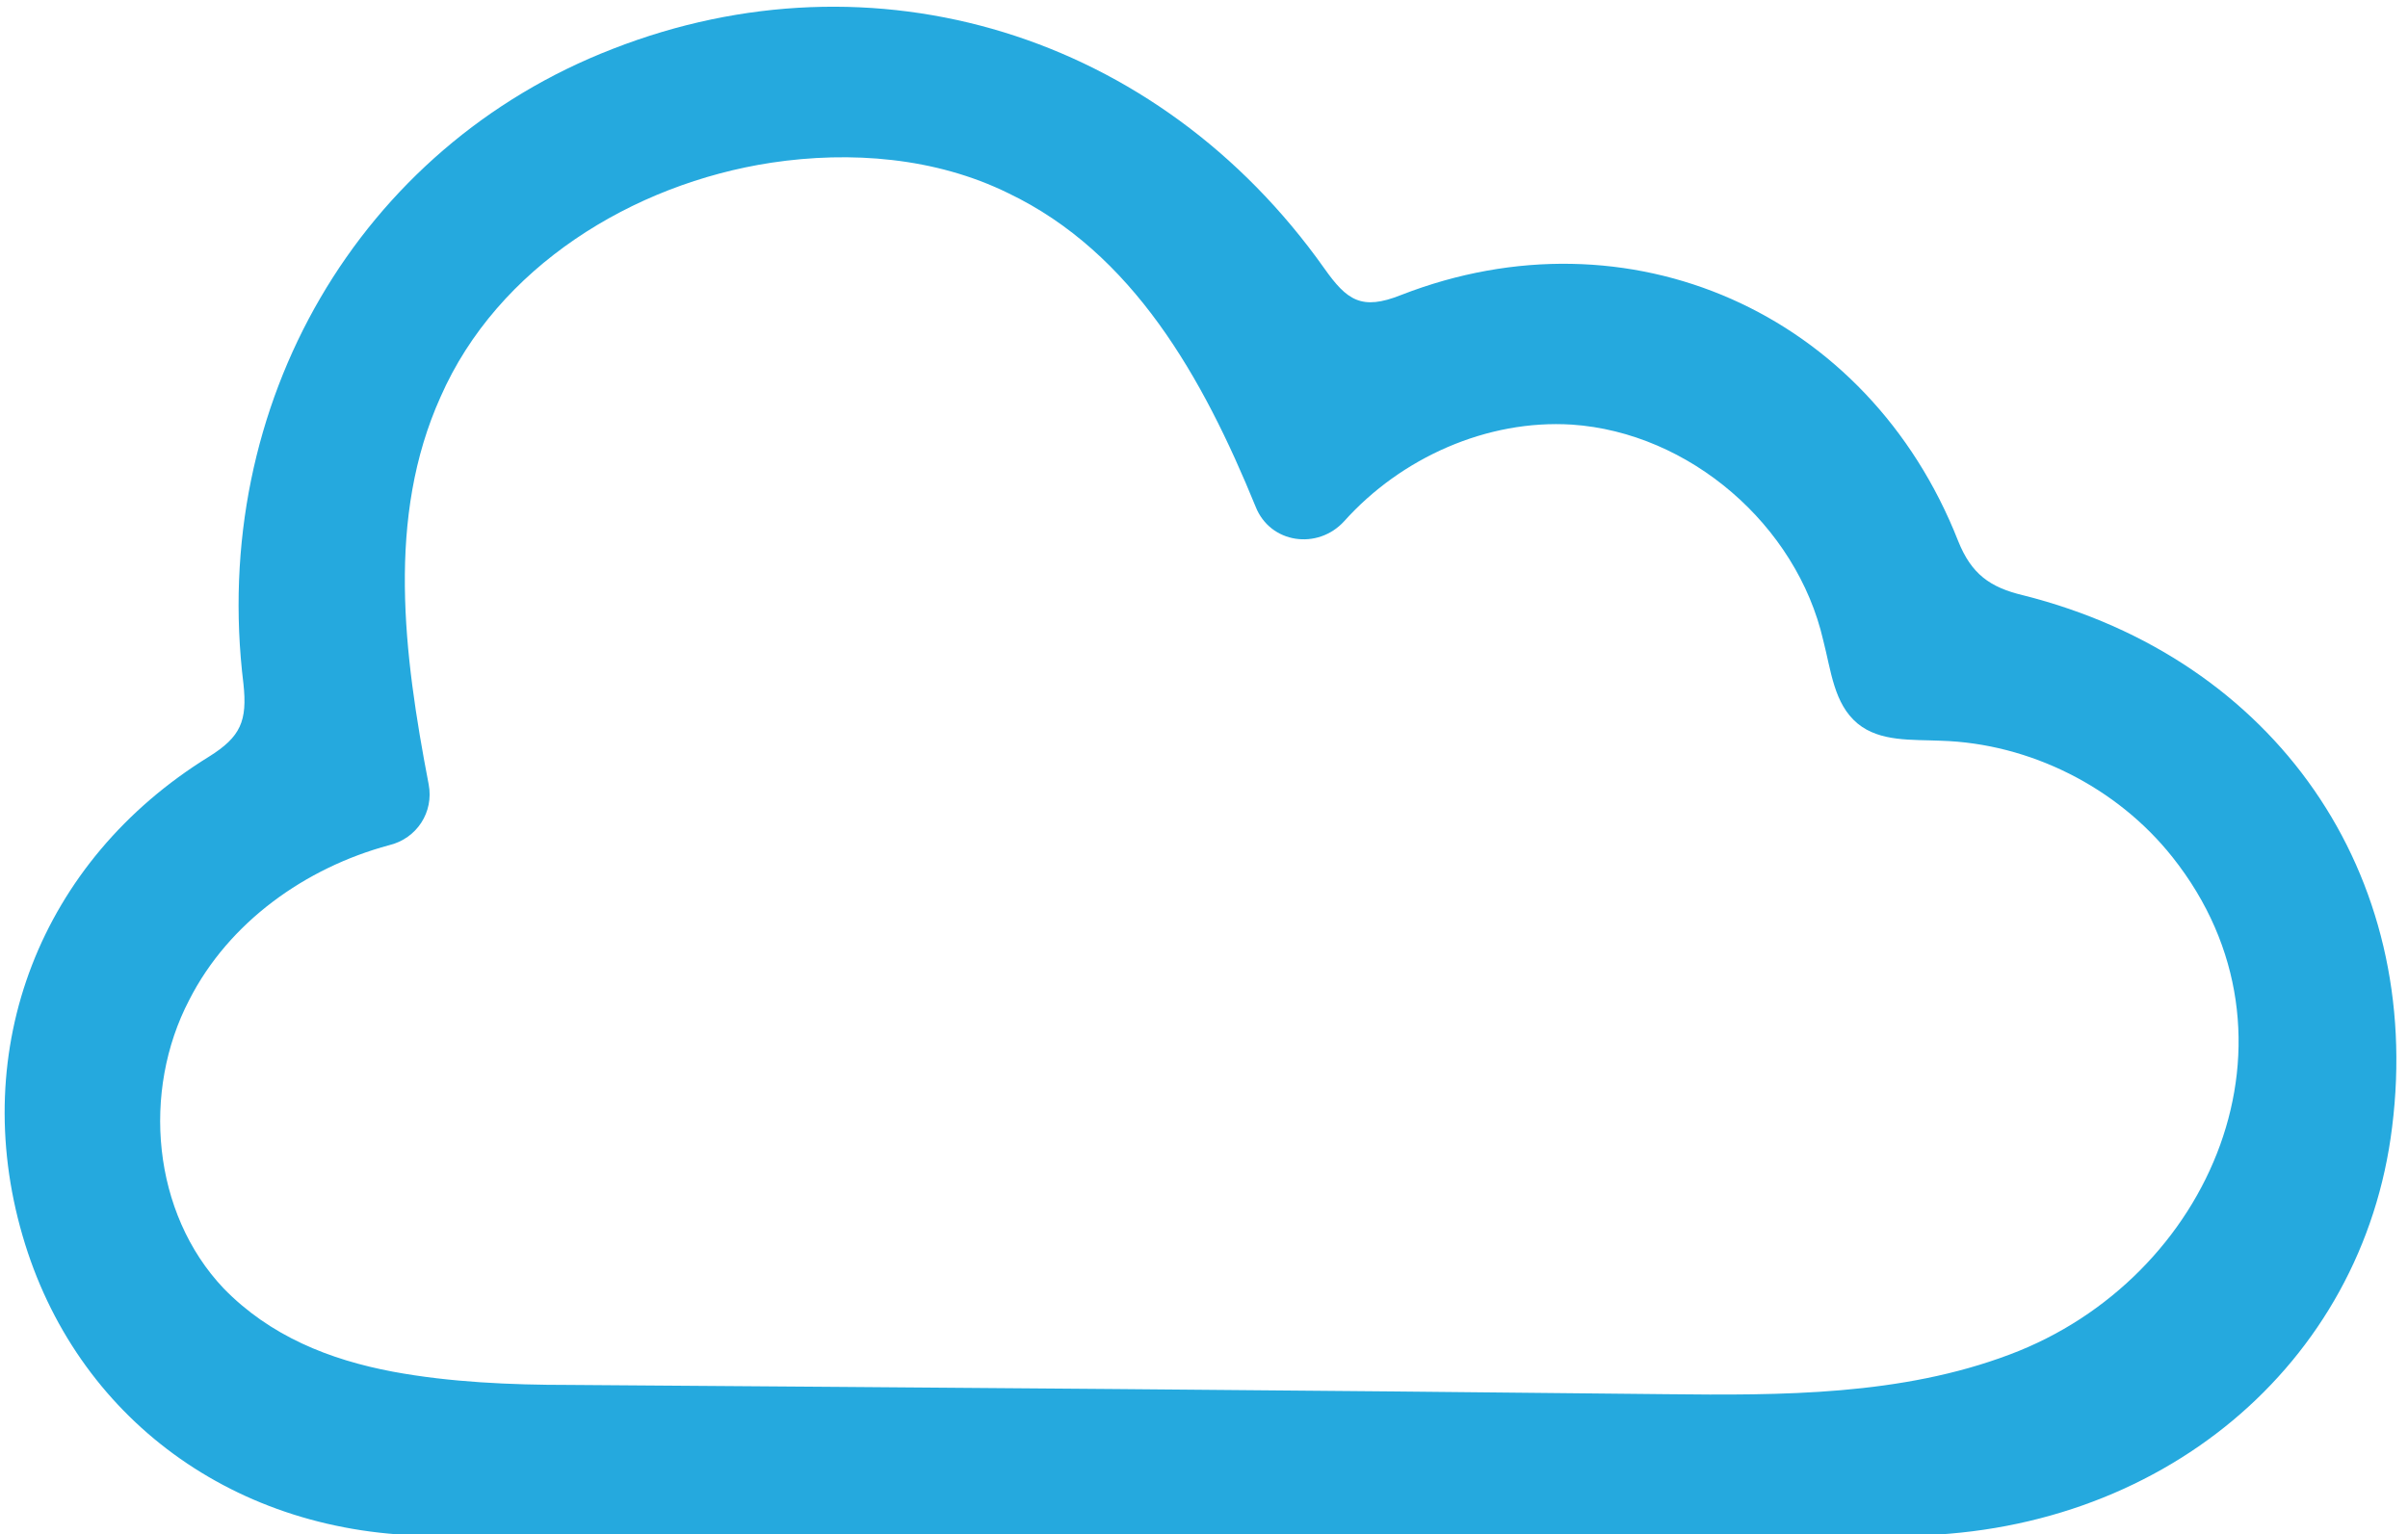 <svg version="1.2" xmlns="http://www.w3.org/2000/svg" viewBox="0 0 182 116" width="182" height="116"><style>.a{fill:#25a9de}</style><path fill-rule="evenodd" class="a" d="m15.8 57.2c2.4-1.5 2.9-2.7 2.6-5.5-2.6-21.2 8.8-40.6 27.9-48 19.7-7.7 41.2-1.2 53.8 16.6 1.7 2.4 2.8 3.2 5.8 2 17.2-6.7 35.3 1.3 42.1 18.6 1 2.5 2.4 3.5 4.9 4.1 19.1 4.8 30.3 21.1 27.9 40.2-2.2 18-17.6 30.9-37.1 30.9q-27.4 0-54.9 0c-18.7 0-37.3 0-56 0-15 0-27.1-8.9-31.1-22.7-4.1-14.1 1.3-28.3 14.1-36.2zm13.9 46.5c4.3 0.8 8.9 1 13.3 1 27.6 0.2 55.3 0.4 82.9 0.7 8.8 0.1 17.8 0.1 26-3 15.2-5.7 23.1-24 12.3-37.6-4.2-5.3-10.8-8.6-17.5-8.8-2.2-0.1-4.6 0.1-6.3-1.3-1.8-1.5-2-4-2.6-6.3-2-8.7-10.1-15.7-19-16.3-6.4-0.4-12.9 2.5-17.2 7.3-2 2.2-5.6 1.7-6.7-1.1-4-9.8-9.3-19.2-18.7-23.7-5.5-2.7-11.9-3.2-17.9-2.3-10.5 1.6-20.7 7.9-25 17.7-4.1 9.1-2.8 19.4-0.9 29.3 0.4 2.1-0.9 4.1-3 4.6-6.3 1.7-12.1 5.8-15.1 11.7-3.6 6.9-2.8 16.1 2.6 21.8 3.5 3.6 8 5.4 12.8 6.3z"/></svg>
